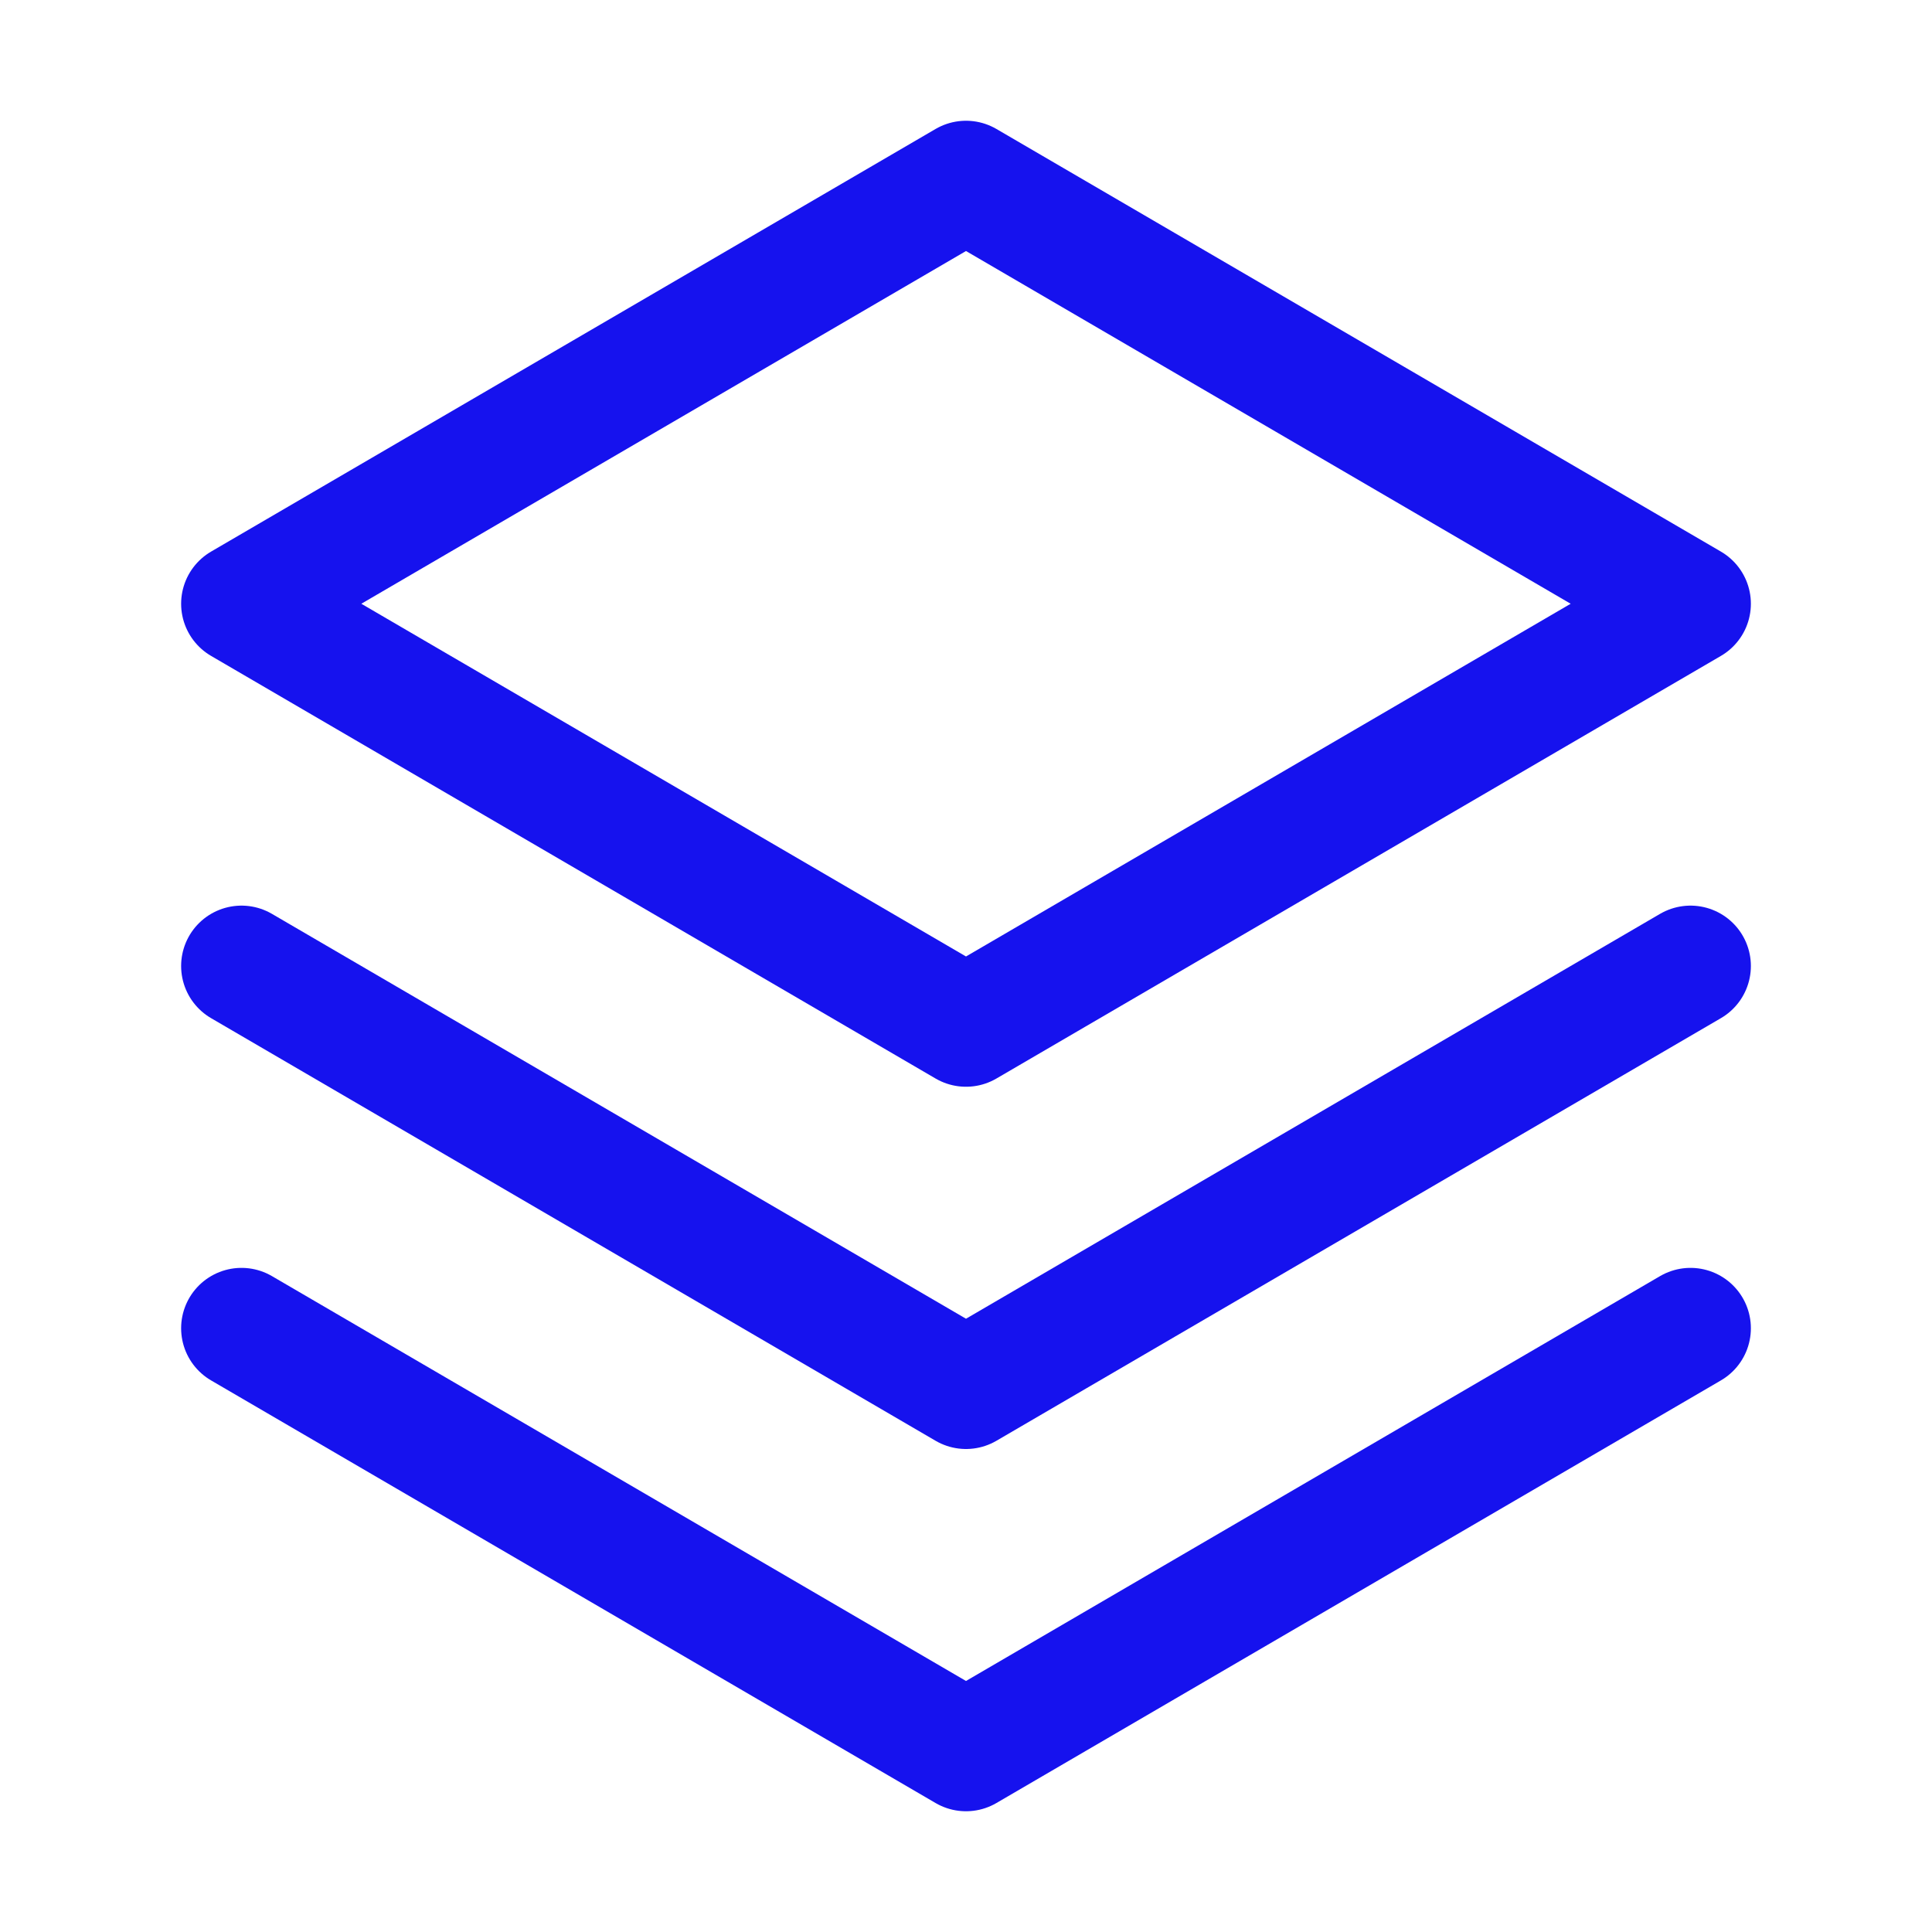 <svg width="24" height="24" viewBox="0 0 24 24" fill="none" xmlns="http://www.w3.org/2000/svg">
<path d="M3 16.5L12 21.75L21 16.5" stroke="#1612EE" stroke-width="1.5" stroke-linecap="round" stroke-linejoin="round"/>
<path d="M3 12L12 17.25L21 12" stroke="#1612EE" stroke-width="1.5" stroke-linecap="round" stroke-linejoin="round"/>
<path d="M3 7.5L12 12.75L21 7.5L12 2.25L3 7.5Z" stroke="#1612EE" stroke-width="1.5" stroke-linecap="round" stroke-linejoin="round"/>
</svg>
